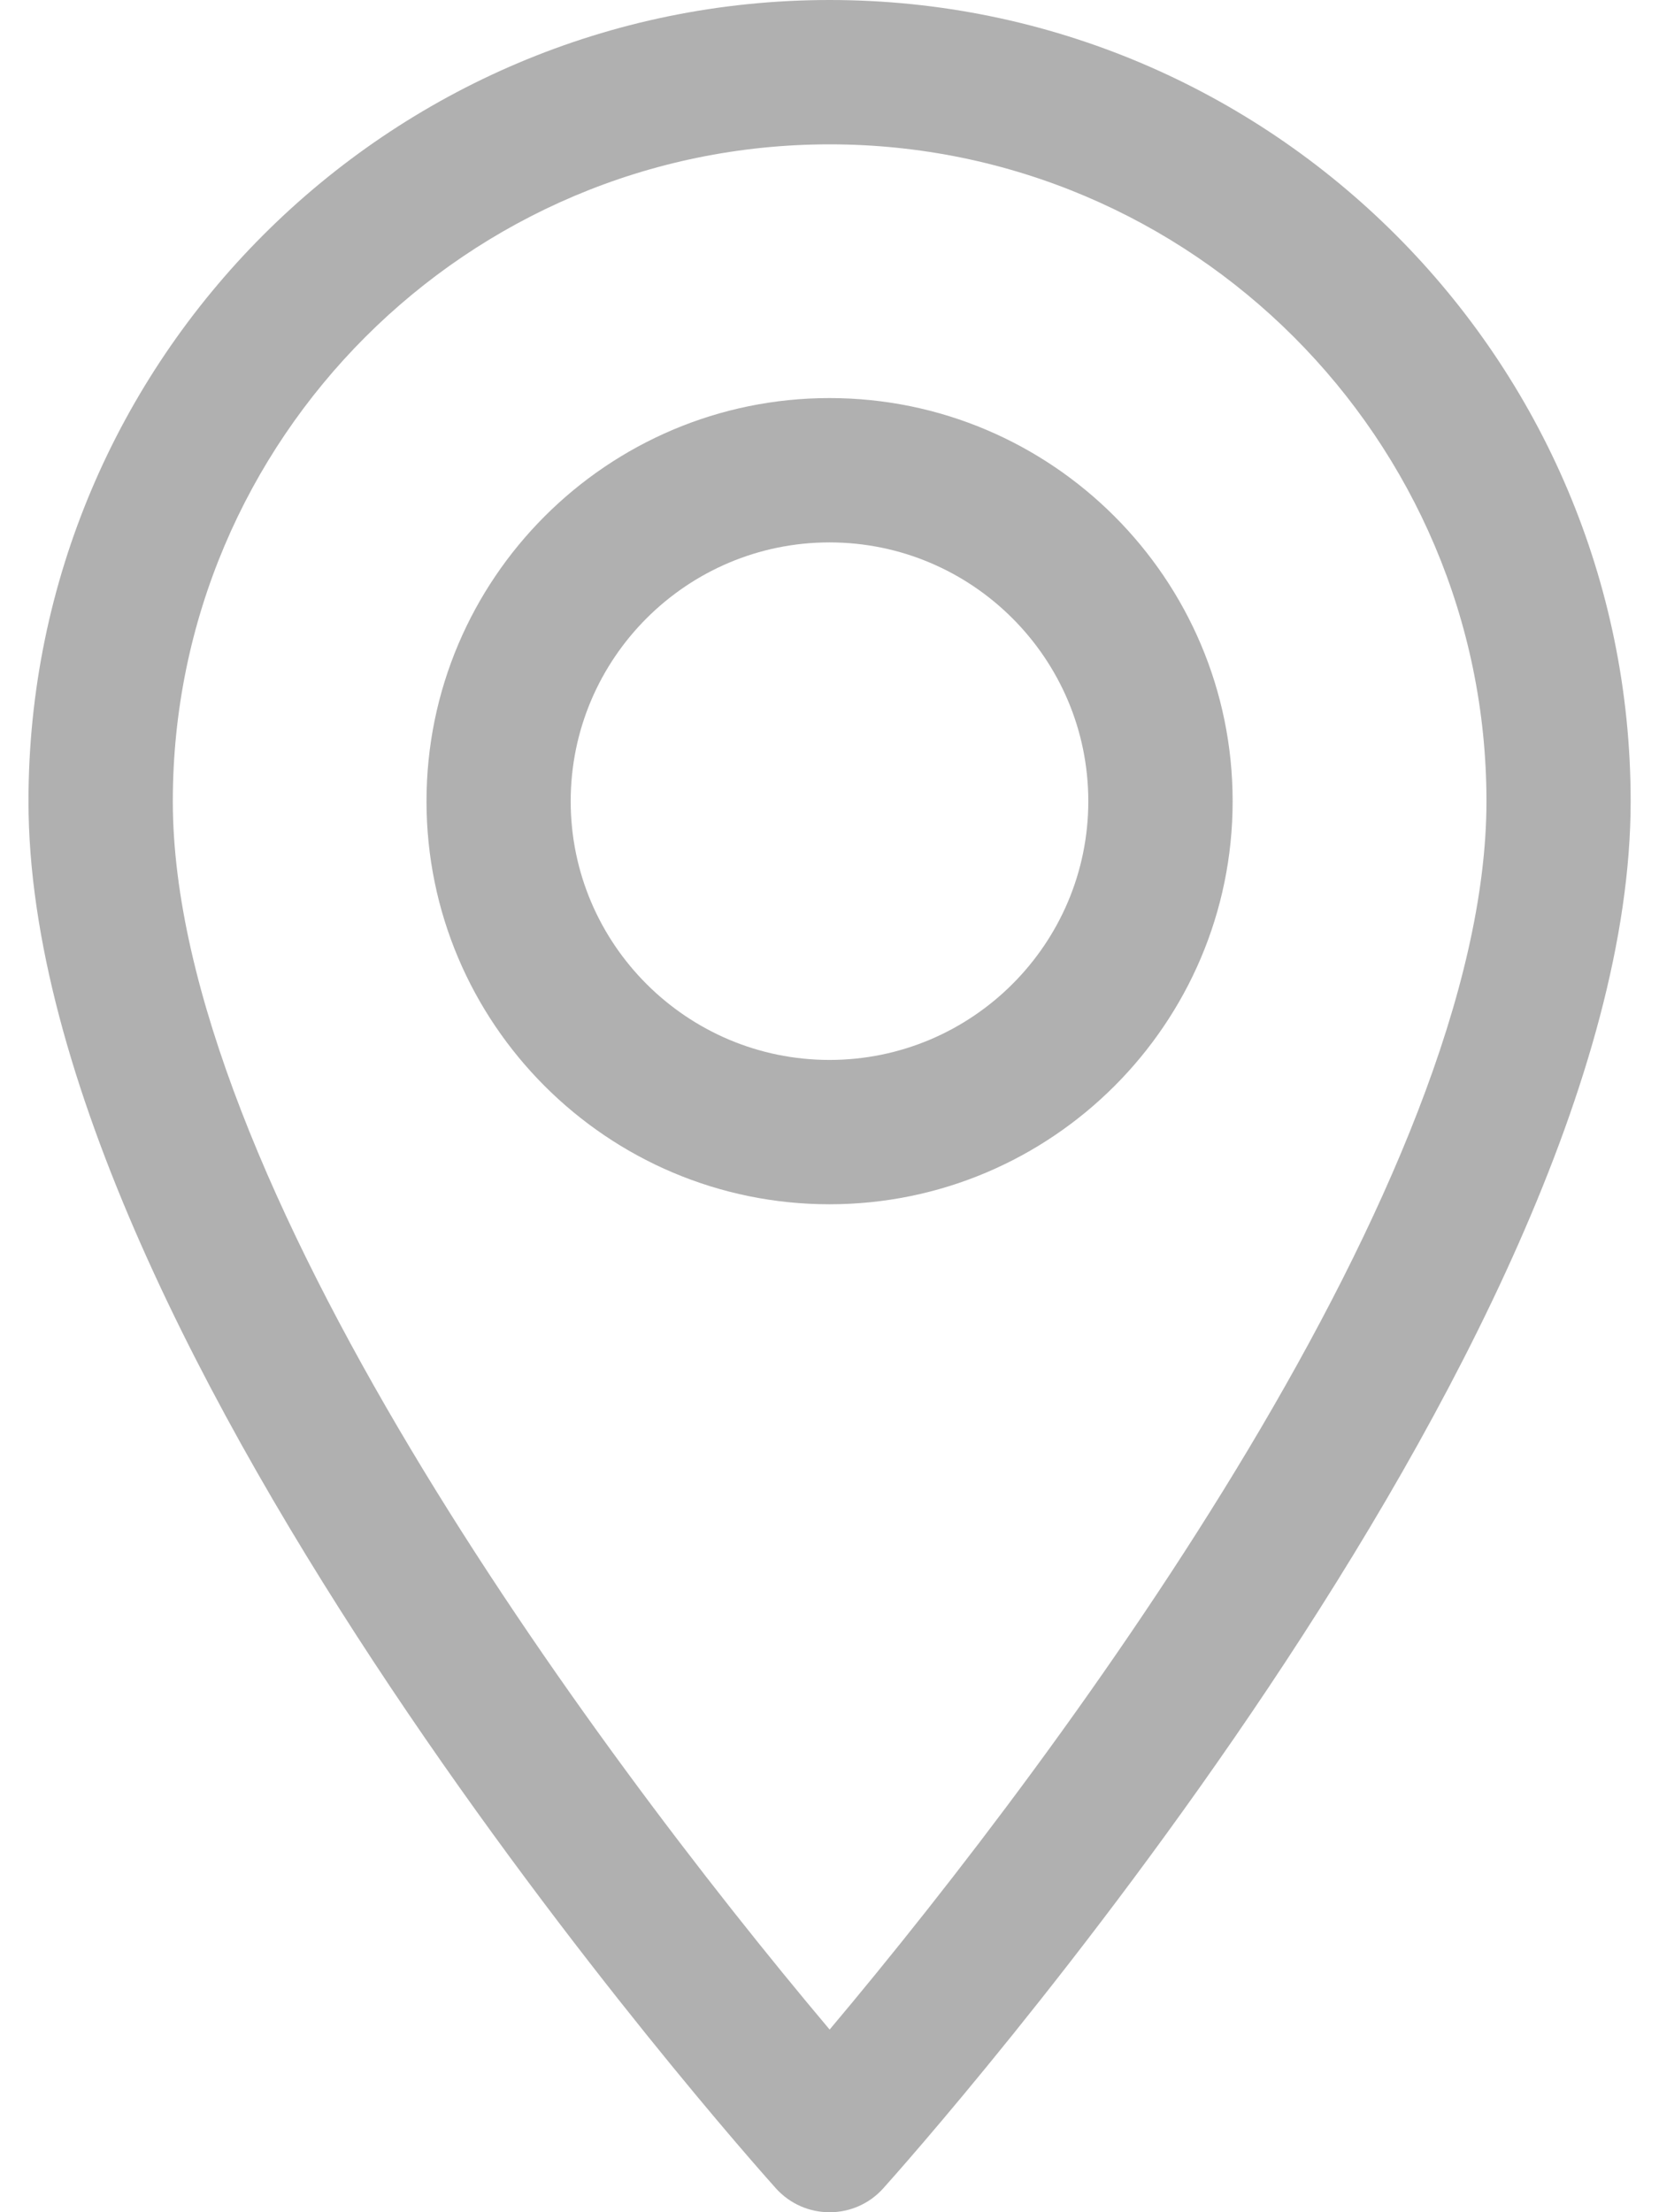 <svg width="12" height="16" viewBox="0 0 12 16" fill="none" xmlns="http://www.w3.org/2000/svg">
<path fill-rule="evenodd" clip-rule="evenodd" d="M3.085 5.795C3.085 4.187 4.393 2.879 6 2.879C7.608 2.879 8.916 4.187 8.916 5.795C8.916 7.402 7.608 8.71 6 8.71C4.393 8.71 3.085 7.402 3.085 5.795ZM4.128 5.795C4.128 6.827 4.968 7.666 6 7.666C7.032 7.666 7.872 6.827 7.872 5.795C7.872 4.762 7.032 3.923 6 3.923C4.968 3.923 4.128 4.762 4.128 5.795Z" fill="#B0B0B0"/>
<path fill-rule="evenodd" clip-rule="evenodd" d="M0.206 5.795C0.206 2.599 2.805 0 6.001 0C9.196 0 11.795 2.599 11.795 5.795C11.795 9.76 6.61 15.581 6.389 15.827C6.182 16.058 5.82 16.058 5.612 15.827C5.392 15.581 0.206 9.76 0.206 5.795ZM1.25 5.795C1.25 8.516 4.255 12.606 6.001 14.679C7.746 12.605 10.752 8.516 10.752 5.795C10.752 3.175 8.62 1.044 6.001 1.044C3.381 1.044 1.25 3.175 1.25 5.795Z" fill="#B0B0B0"/>
</svg>
